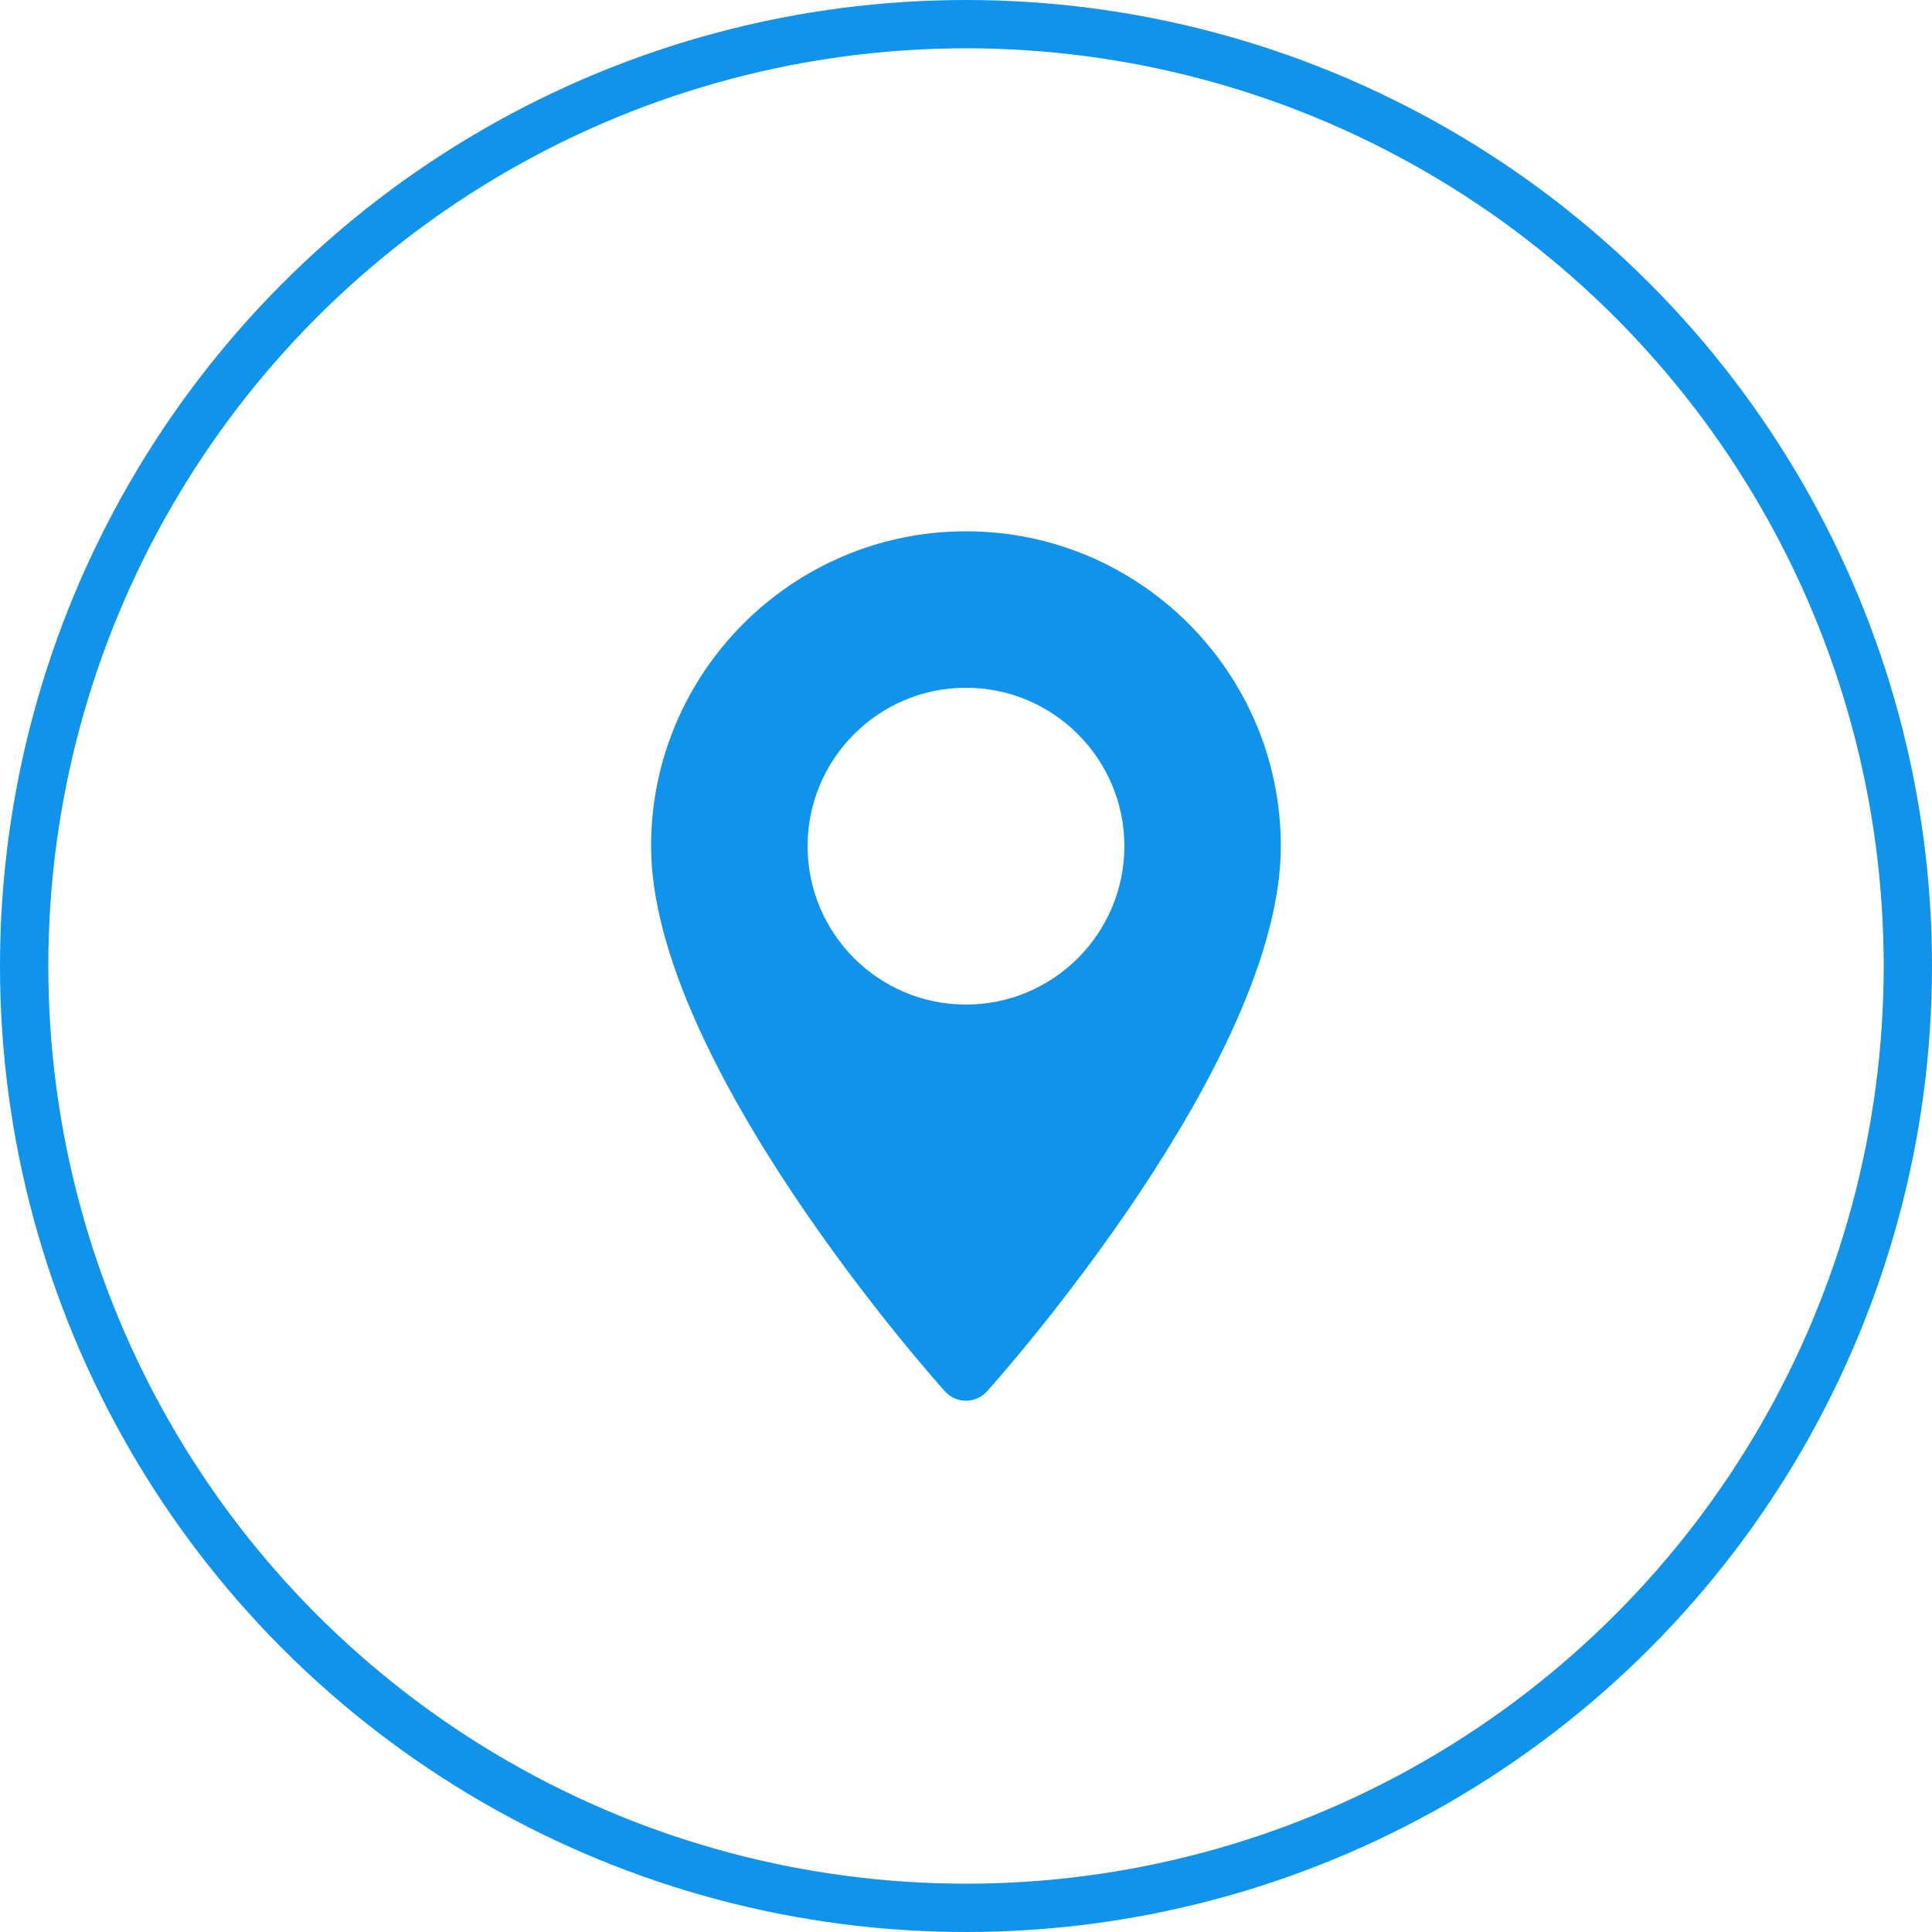 <svg width="40" height="40" viewBox="0 0 40 40" fill="none" xmlns="http://www.w3.org/2000/svg">
<path d="M19.999 11C16.405 11 13.48 13.924 13.48 17.519C13.48 21.98 19.314 28.529 19.563 28.805C19.796 29.065 20.203 29.065 20.436 28.805C20.684 28.529 26.518 21.98 26.518 17.519C26.518 13.924 23.594 11 19.999 11ZM19.999 20.799C18.191 20.799 16.72 19.327 16.72 17.519C16.72 15.71 18.191 14.239 19.999 14.239C21.808 14.239 23.279 15.71 23.279 17.519C23.279 19.327 21.808 20.799 19.999 20.799Z" fill="#1093EA"/>
<circle cx="20" cy="20" r="19.5" stroke="#1093EA"/>
</svg>
